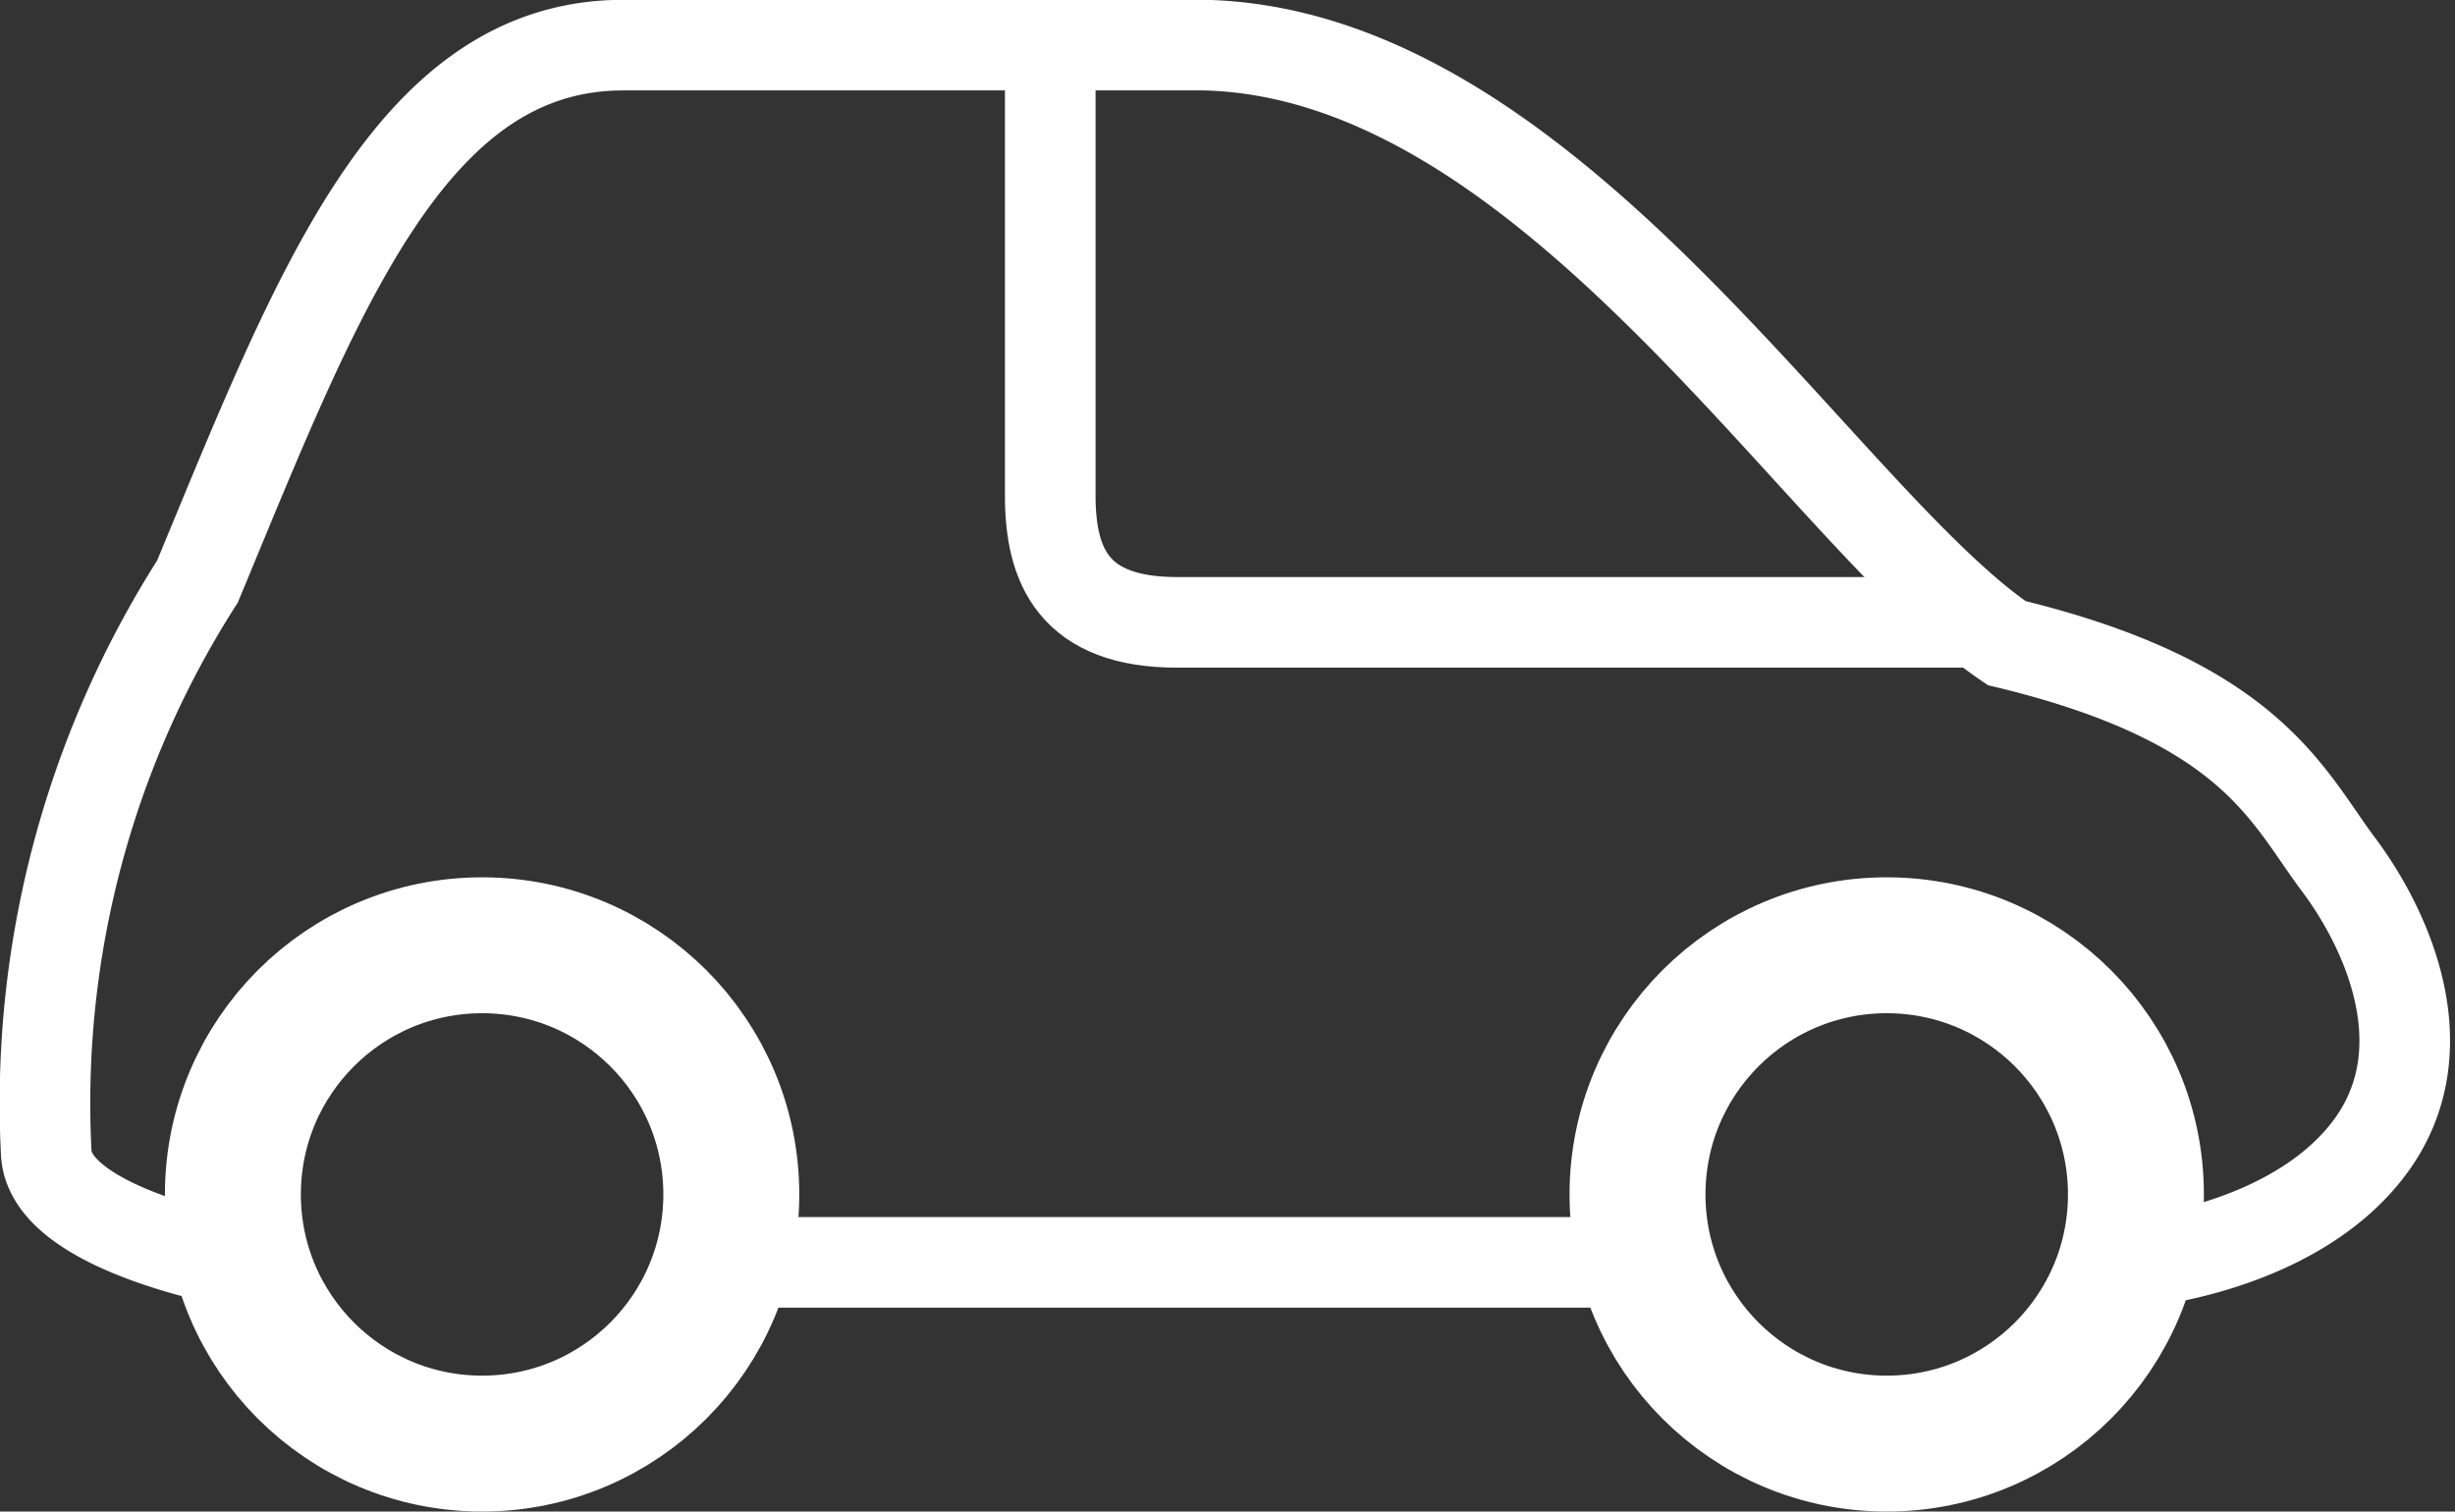 <svg xmlns="http://www.w3.org/2000/svg" width="54.182" height="33.366" viewBox="0 0 54.182 33.366">
  <rect x="0" y="0" width="54.182" height="33.366" fill="#333333" stroke="none"/>
  <g fill="none" stroke="#fff">
    <g transform="translate(3.64 19.366)" stroke-width="3">
      <circle cx="7" cy="7" r="7" stroke="none" />
      <circle cx="7" cy="7" r="5.5" />
    </g>
    <g transform="translate(34.64 19.366)" stroke-width="3">
      <circle cx="7" cy="7" r="7" stroke="none" />
      <circle cx="7" cy="7" r="5.5" />
    </g>
    <path stroke-width="2" d="M36.14 27.866h-20m-10.9 0s-4.157-.728-4.22-2.429a21.383 21.383 0 0 1 3.338-12.6C6.994 6.486 9.04.996 13.758.996h12.829c7.684.189 13.582 10.407 17.7 13.2 5.4 1.3 6.184 3.367 7.318 4.879s2.315 4.216.615 6.357-5.039 2.429-5.039 2.429" />
    <path d="M43.29 13.738H25.979c-2.283 0-2.8-1.241-2.8-2.8V1.616" stroke-linecap="round" stroke-linejoin="round" stroke-width="2" />
  </g>
</svg>